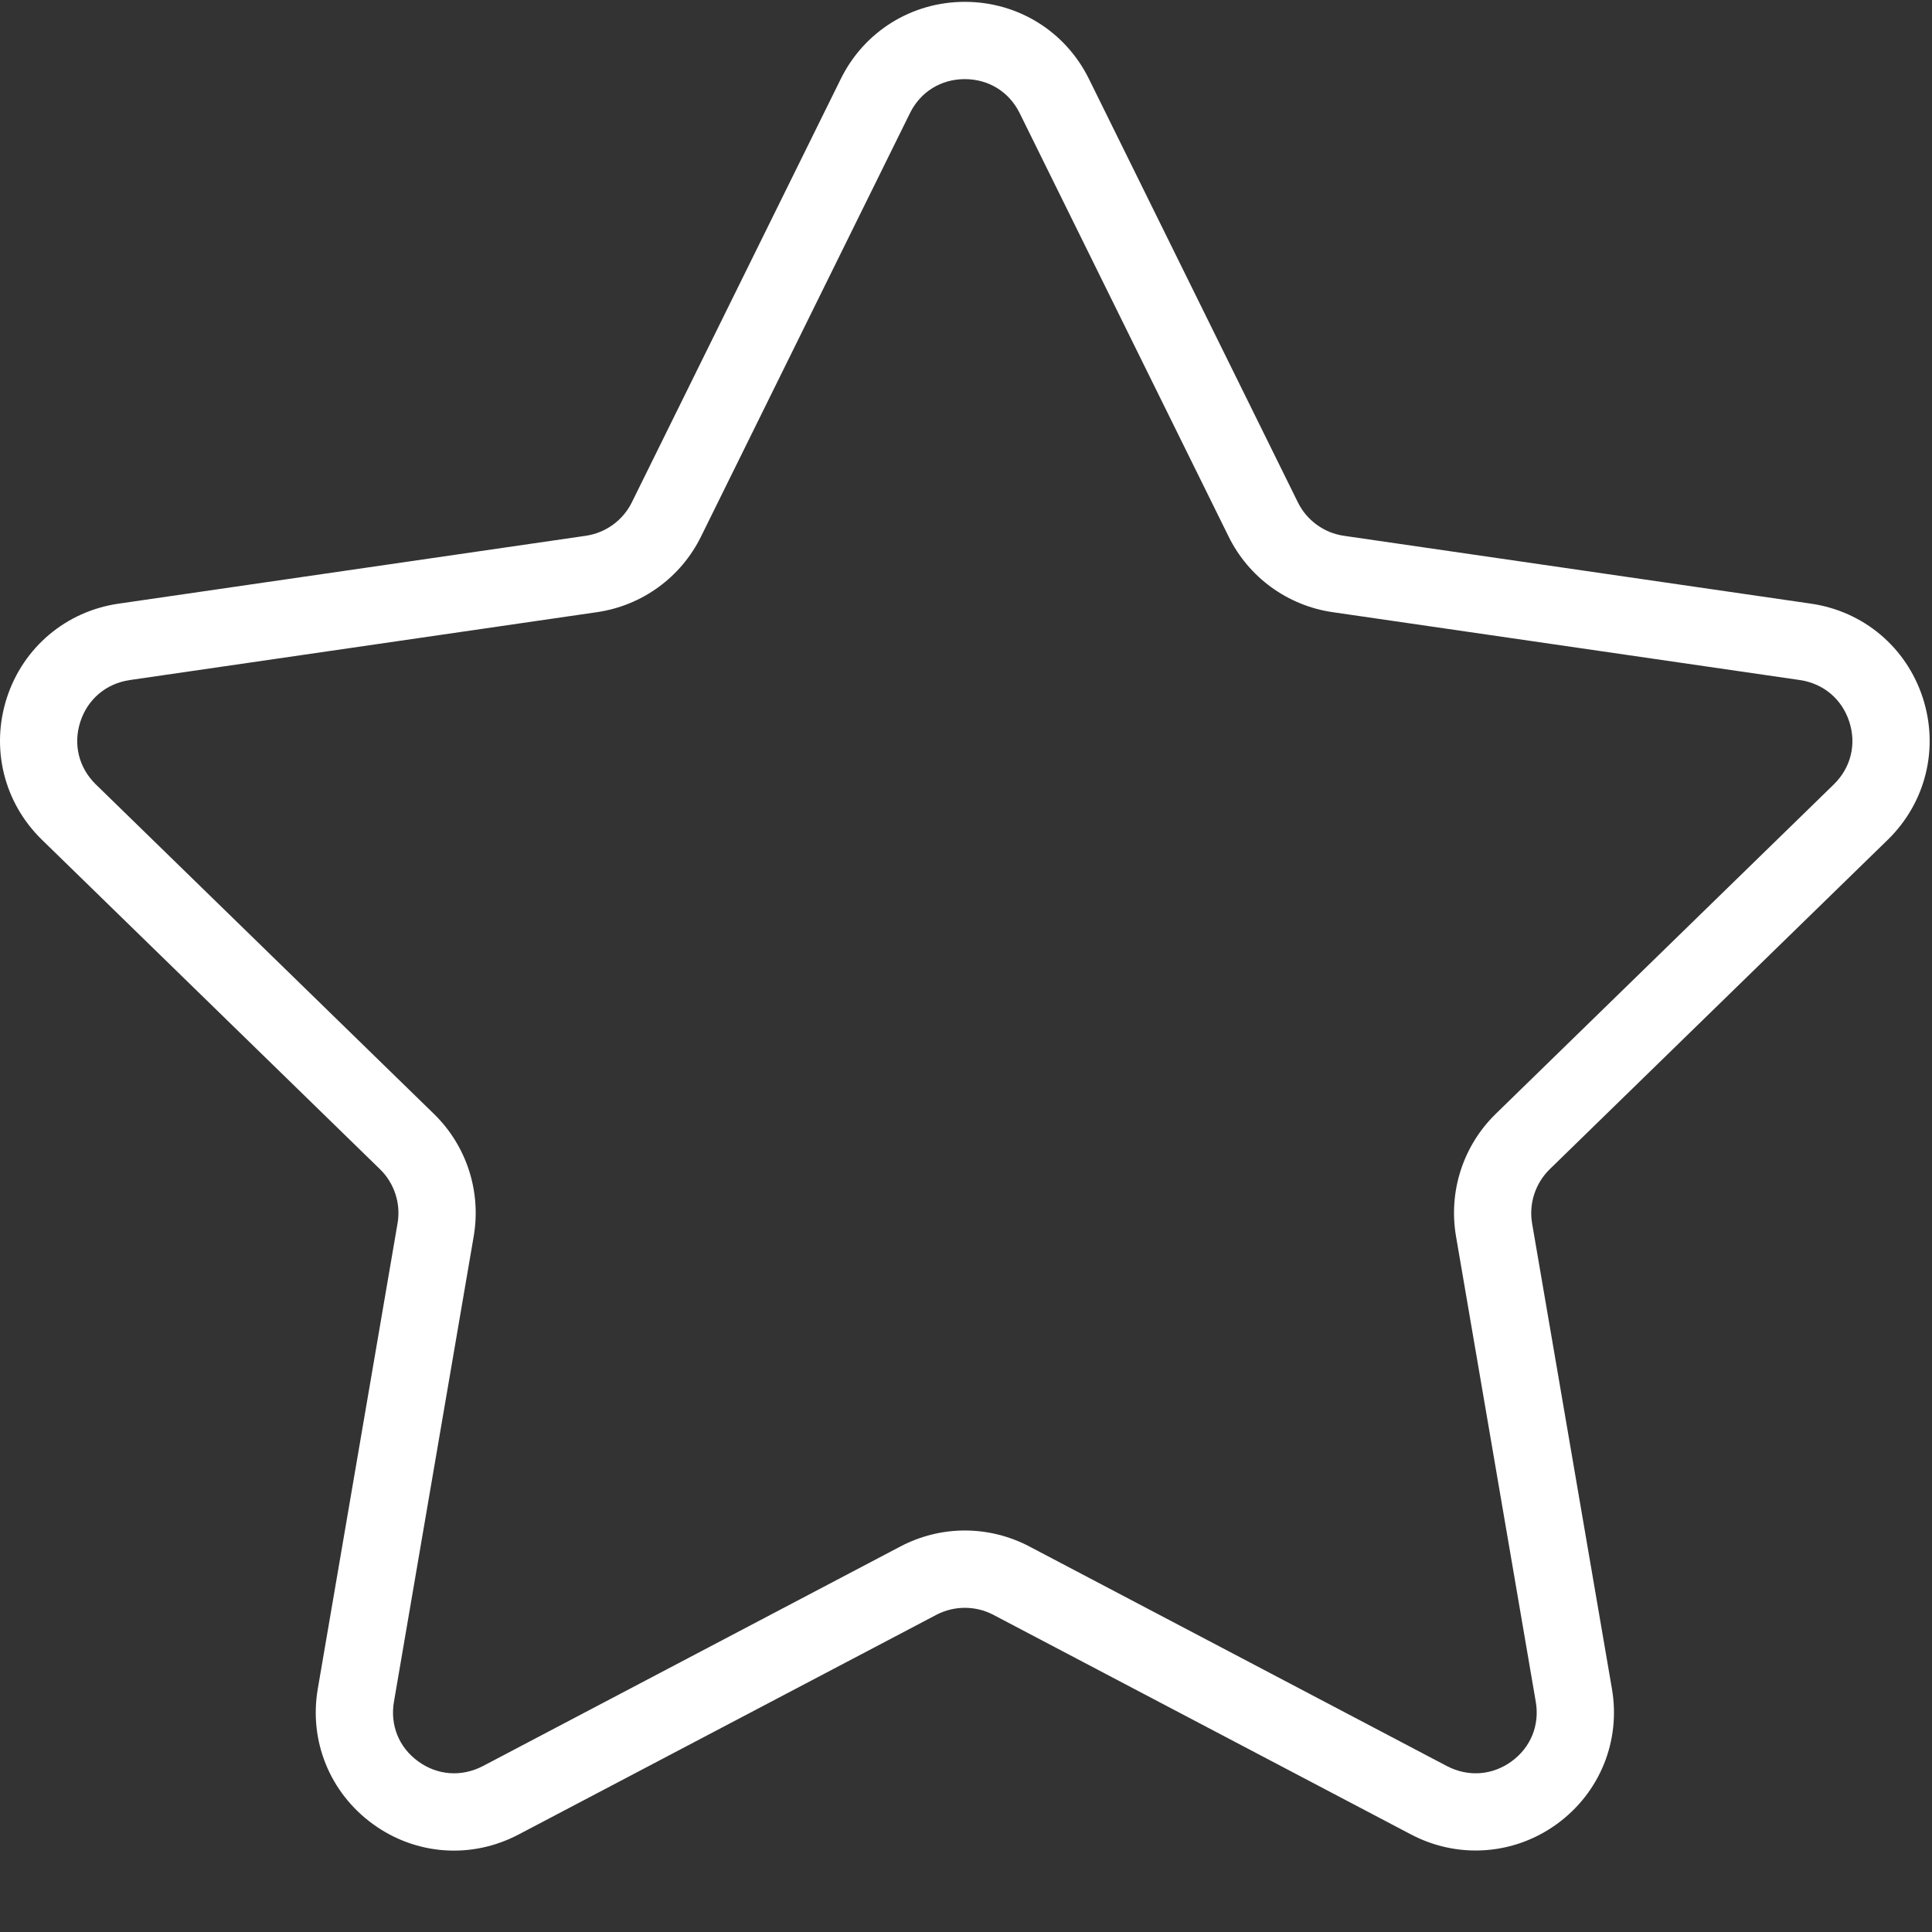<?xml version="1.0" encoding="UTF-8" standalone="no"?>
<svg width="22px" height="22px" viewBox="0 0 22 22" version="1.1" xmlns="http://www.w3.org/2000/svg" xmlns:xlink="http://www.w3.org/1999/xlink">
    <rect x="0" y="0" width="22" height="22" fill="#333333" stroke="none"/>
    <!-- Generator: Sketch 49 (51002) - http://www.bohemiancoding.com/sketch -->
    <title>free-bets</title>
    <desc>Created with Sketch.</desc>
    <defs></defs>
    <g id="Game-menu" stroke="none" stroke-width="1" fill="none" fill-rule="evenodd">
        <g id="Game-Popups" transform="translate(-1084, -1017)" fill="#FFFFFF" fill-rule="nonzero">
            <g id="free-bets" transform="translate(1084, 1017)">
                <path d="M21.497,9.562 C21.929,9.14 22.082,8.521 21.895,7.946 C21.708,7.371 21.221,6.961 20.623,6.874 L15.302,6.101 C15.076,6.068 14.88,5.925 14.779,5.72 L12.4,0.899 C12.133,0.357 11.591,0.021 10.987,0.021 C10.383,0.021 9.841,0.357 9.574,0.899 L7.195,5.72 C7.094,5.925 6.897,6.068 6.671,6.101 L1.35,6.874 C0.752,6.961 0.265,7.371 0.078,7.946 C-0.108,8.521 0.044,9.14 0.477,9.562 L4.327,13.314 C4.491,13.474 4.566,13.705 4.527,13.93 L3.619,19.229 C3.516,19.824 3.756,20.414 4.245,20.77 C4.734,21.126 5.369,21.172 5.905,20.89 L10.663,18.388 C10.866,18.282 11.108,18.282 11.311,18.388 L16.069,20.89 C16.302,21.012 16.553,21.072 16.804,21.072 C17.129,21.072 17.453,20.971 17.729,20.77 C18.218,20.414 18.458,19.824 18.355,19.229 L17.446,13.93 C17.408,13.705 17.483,13.475 17.647,13.314 L21.497,9.562 Z M16.58,14.079 L17.488,19.378 C17.534,19.644 17.431,19.899 17.211,20.058 C16.992,20.217 16.719,20.236 16.479,20.112 L11.72,17.609 C11.491,17.489 11.238,17.428 10.987,17.428 C10.735,17.428 10.483,17.489 10.253,17.61 L5.496,20.112 C5.255,20.236 4.982,20.217 4.763,20.058 C4.543,19.899 4.44,19.645 4.486,19.378 L5.394,14.079 C5.482,13.568 5.313,13.046 4.941,12.684 L1.091,8.932 C0.897,8.742 0.831,8.476 0.915,8.218 C0.999,7.96 1.209,7.784 1.477,7.744 L6.797,6.971 C7.31,6.897 7.754,6.575 7.983,6.109 L10.362,1.288 C10.482,1.045 10.716,0.901 10.986,0.901 C11.257,0.901 11.491,1.045 11.611,1.288 L13.99,6.109 C14.219,6.575 14.663,6.897 15.176,6.971 L20.497,7.744 C20.764,7.784 20.974,7.96 21.058,8.218 C21.142,8.476 21.076,8.742 20.882,8.932 L17.032,12.684 C16.661,13.046 16.492,13.567 16.58,14.079 Z" id="Shape"></path>
            </g>
        </g>
    </g>
</svg>